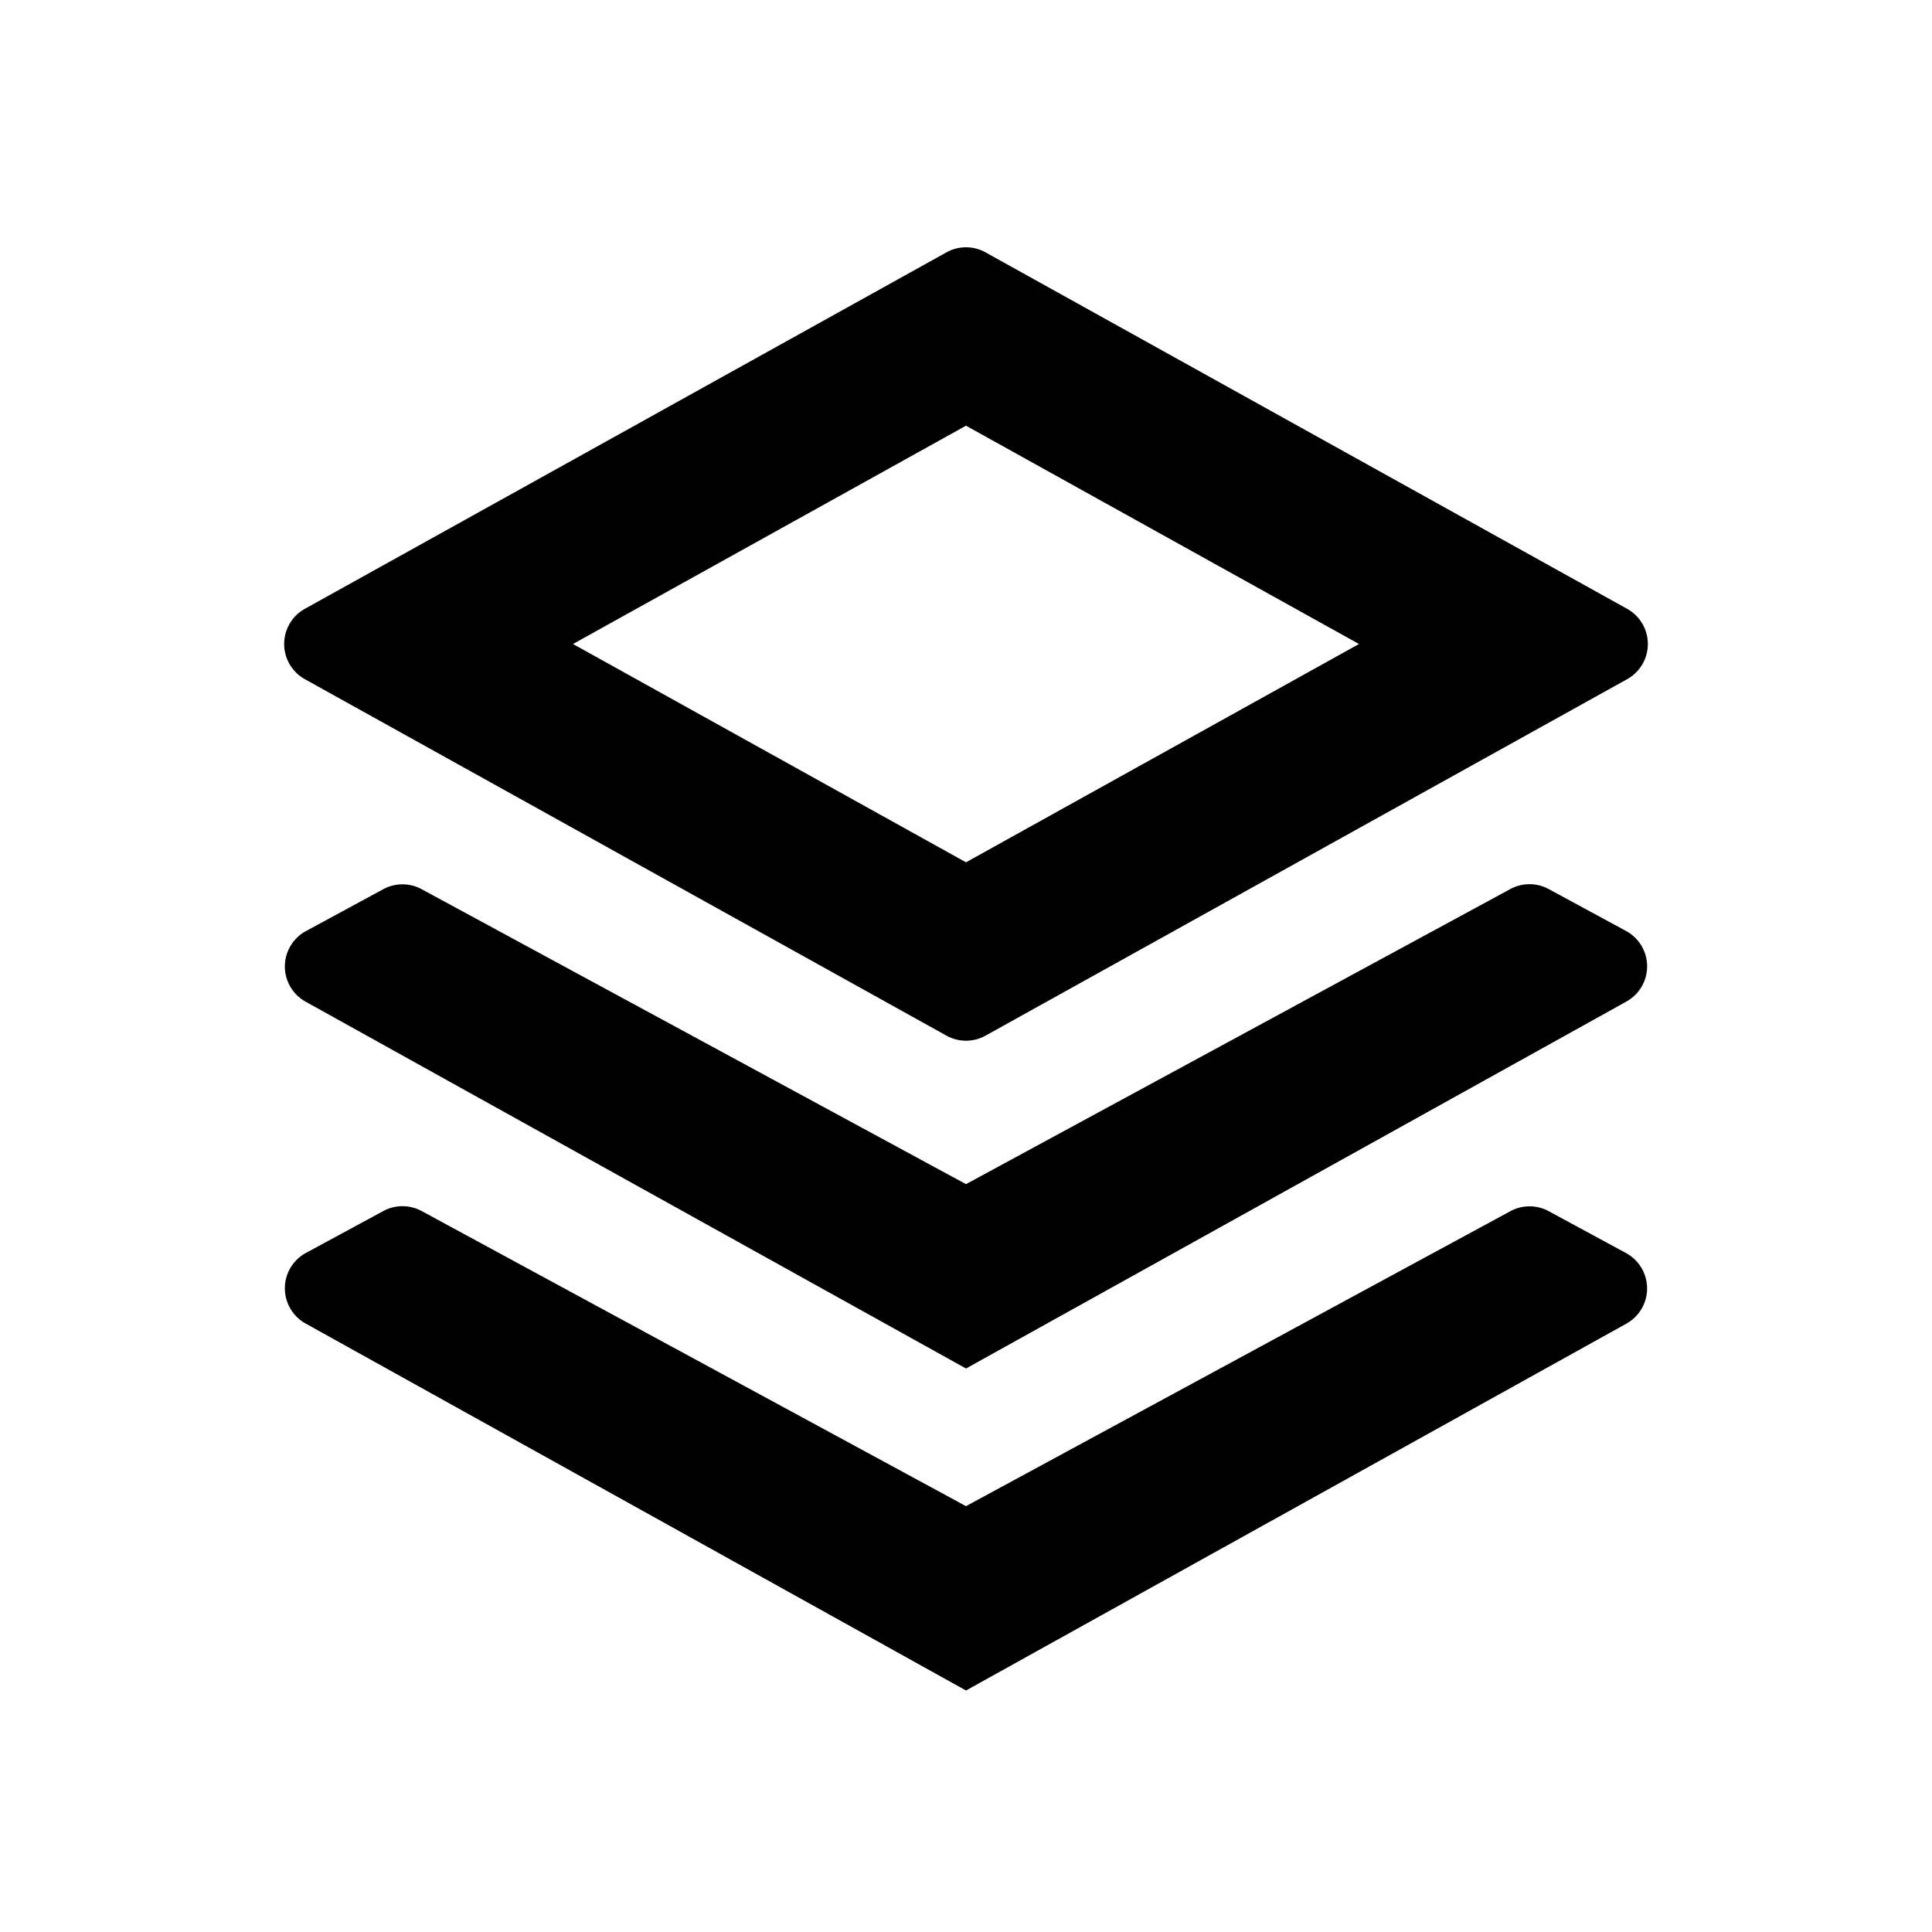 <svg xmlns="http://www.w3.org/2000/svg" width="24" height="24" class="wd-icon-perspective wd-icon" focusable="false" role="presentation" viewBox="0 0 24 24"><g class="wd-icon-container"><path fill-rule="evenodd" d="M3.787 7.563a.5.5 0 0 0 0 .874l7.97 4.428a.5.5 0 0 0 .486 0l7.97-4.428a.5.5 0 0 0 0-.874l-7.97-4.428a.5.5 0 0 0-.486 0l-7.97 4.428zM7.118 8L12 10.712 16.882 8 12 5.288 7.118 8zM12 21l8.203-4.557a.5.5 0 0 0-.004-.877l-.96-.52a.5.5 0 0 0-.477 0L12 18.71l-6.762-3.666a.5.5 0 0 0-.476 0l-.961.52a.5.5 0 0 0-.005.877L12 21z" class="wd-icon-fill" clip-rule="evenodd"/><path fill-rule="evenodd" d="M12 17l-8.204-4.557a.5.5 0 0 1 .005-.877l.96-.52a.5.5 0 0 1 .477 0L12 14.71l6.762-3.666a.5.5 0 0 1 .476 0l.96.52a.5.5 0 0 1 .005.878L12 17z" class="wd-icon-fill" clip-rule="evenodd"/></g></svg>
